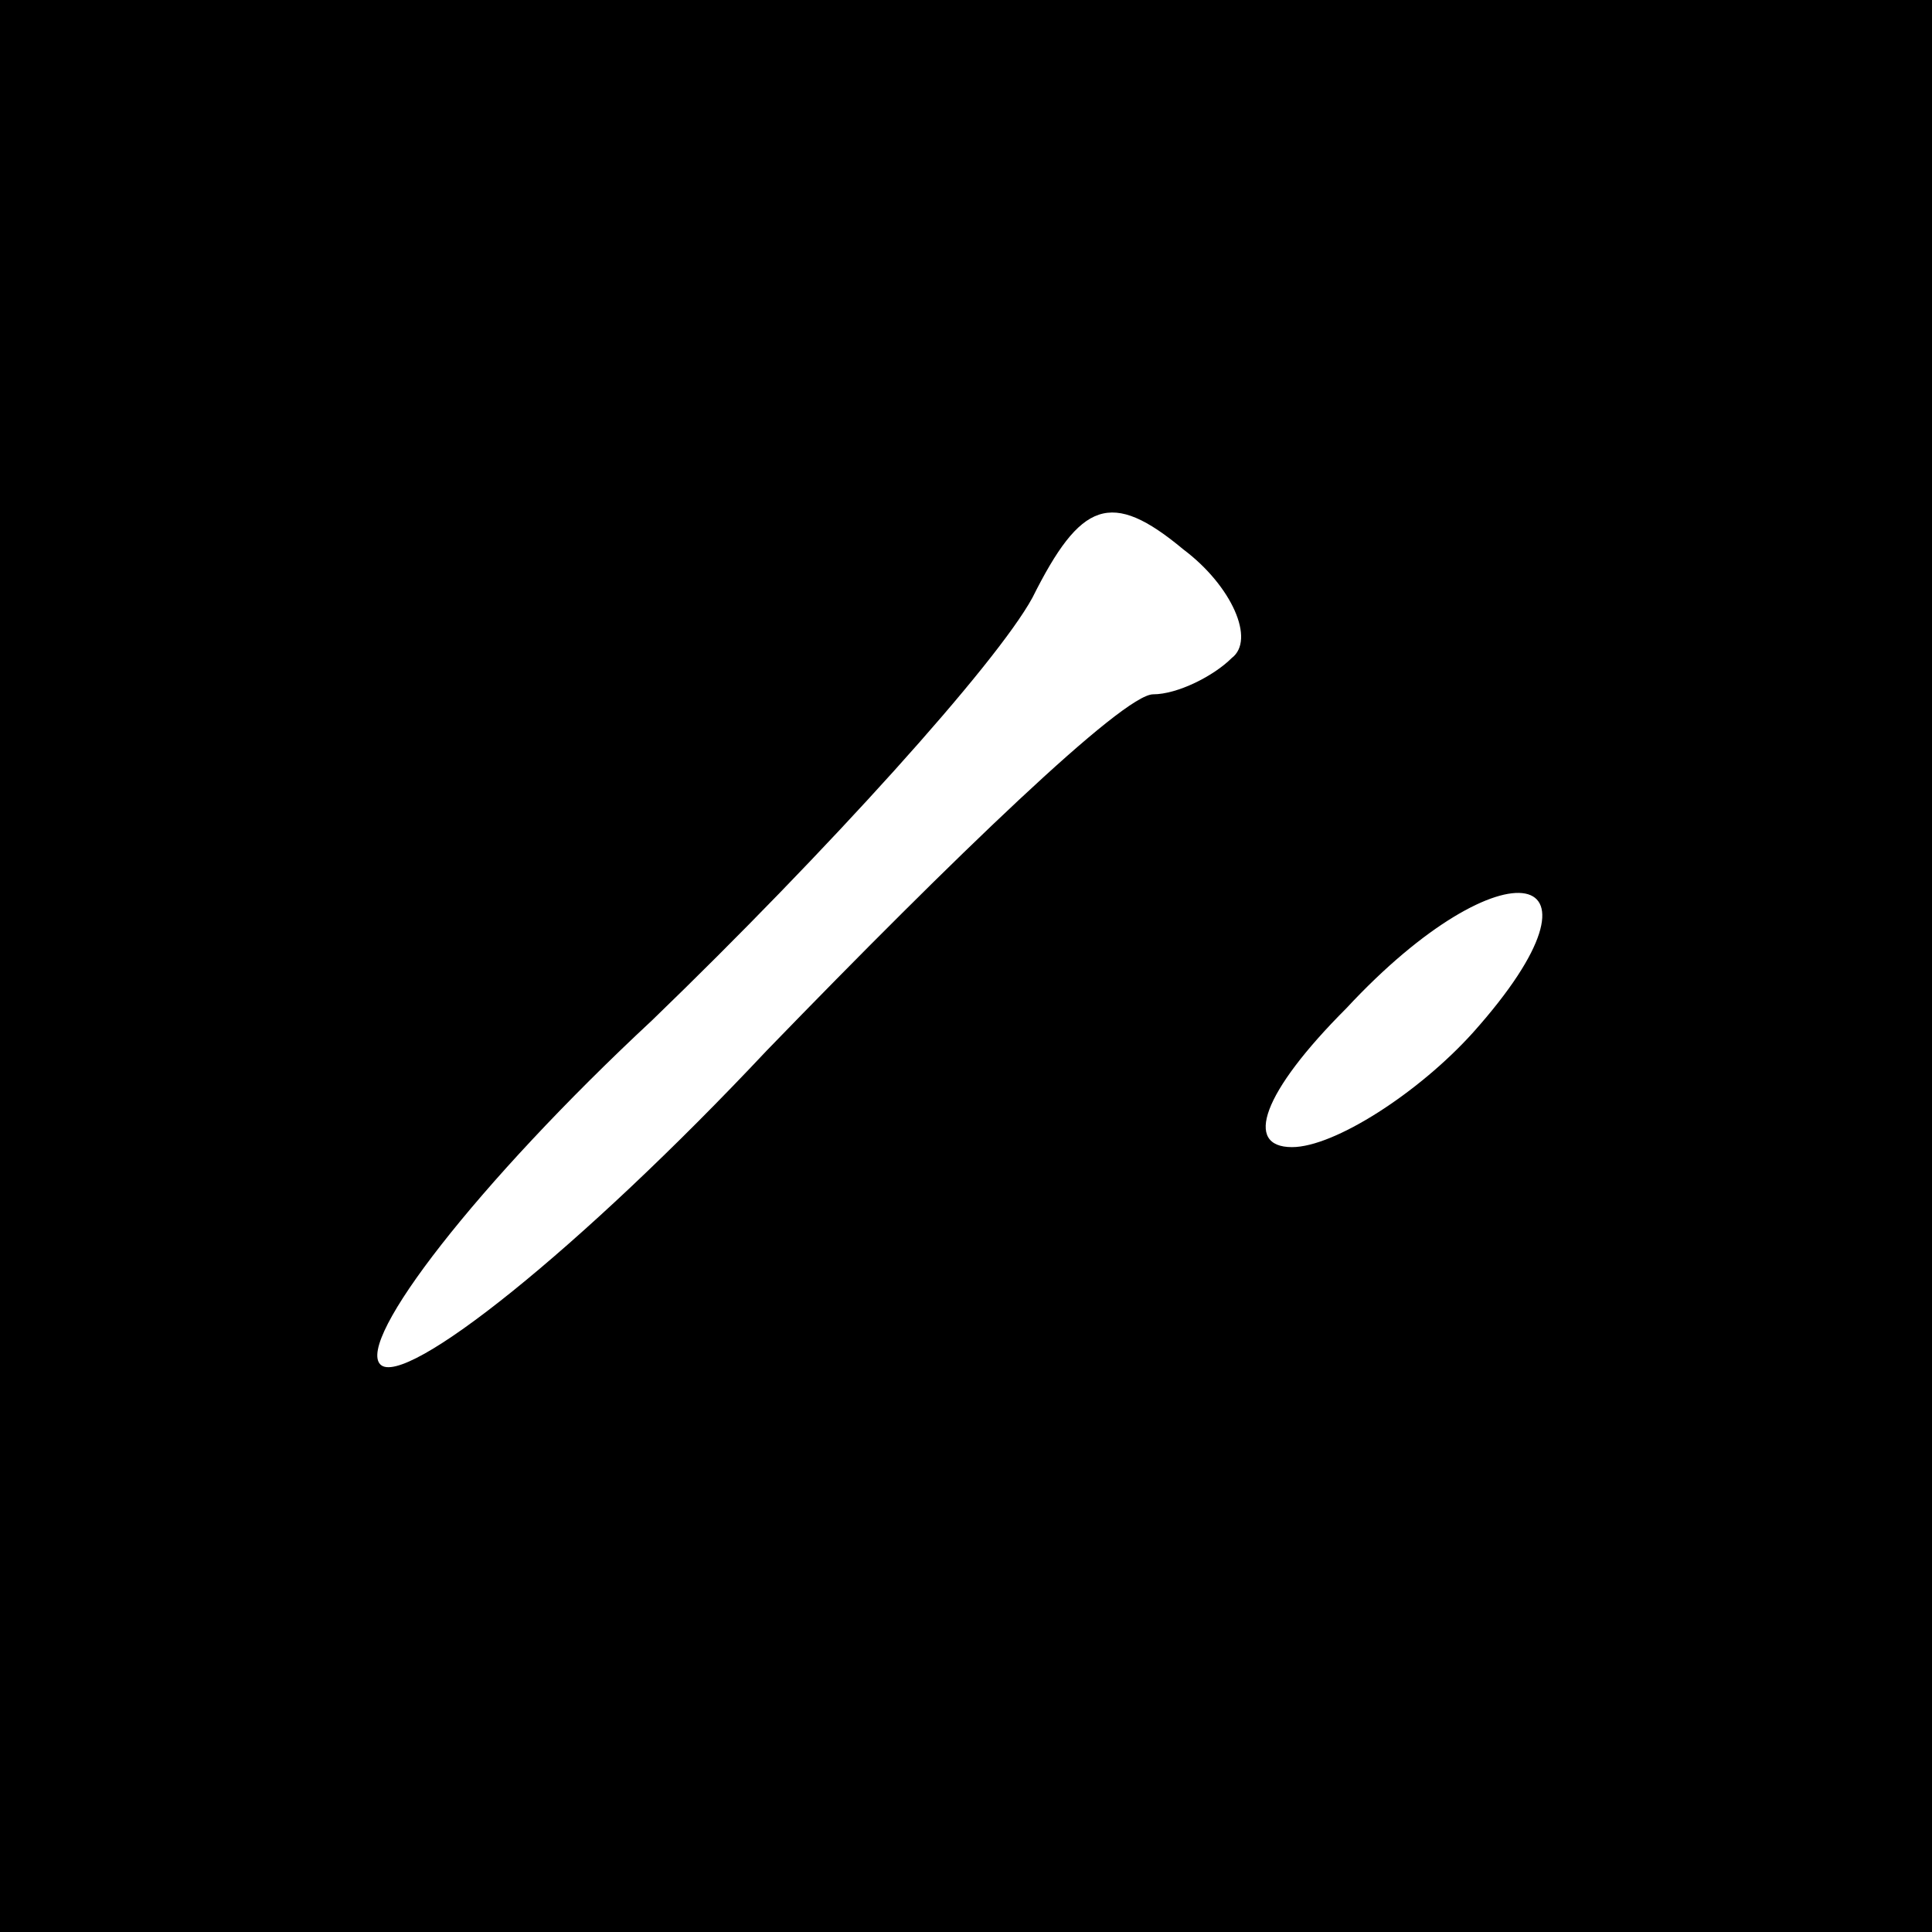 <?xml version="1.0" standalone="no"?>
<!DOCTYPE svg PUBLIC "-//W3C//DTD SVG 20010904//EN"
 "http://www.w3.org/TR/2001/REC-SVG-20010904/DTD/svg10.dtd">
<svg version="1.0" xmlns="http://www.w3.org/2000/svg"
 width="32pt" height="32pt" viewBox="0 0 32 32"
 preserveAspectRatio="xMidYMid meet">
<rect x="0" y="0" width="32" height="32" fill="#808080" stroke="none"/>
<g transform="translate(0,32) scale(0.1,-0.1)"
fill="#000000" stroke="none">
<path fill="#000000" stroke="none" d="M0 160 l0 -160 160 0 160 0 0 160 0
160 -160 0 -160 0 0 -160z"/>
<path fill="#ffffff" stroke="none" d="M204 211 c-3 -3 -9 -6 -13 -6 -5 0 -33
-27 -64 -59 -31 -33 -60 -56 -64 -52 -4 4 16 30 45 57 29 28 57 59 63 70 8 16
13 18 25 8 8 -6 12 -15 8 -18z"/>
<path fill="#ffffff" stroke="none" d="M244 149 c-9 -10 -23 -19 -30 -19 -8 0
-5 9 9 23 26 28 46 24 21 -4z"/>
</g>
</svg>
